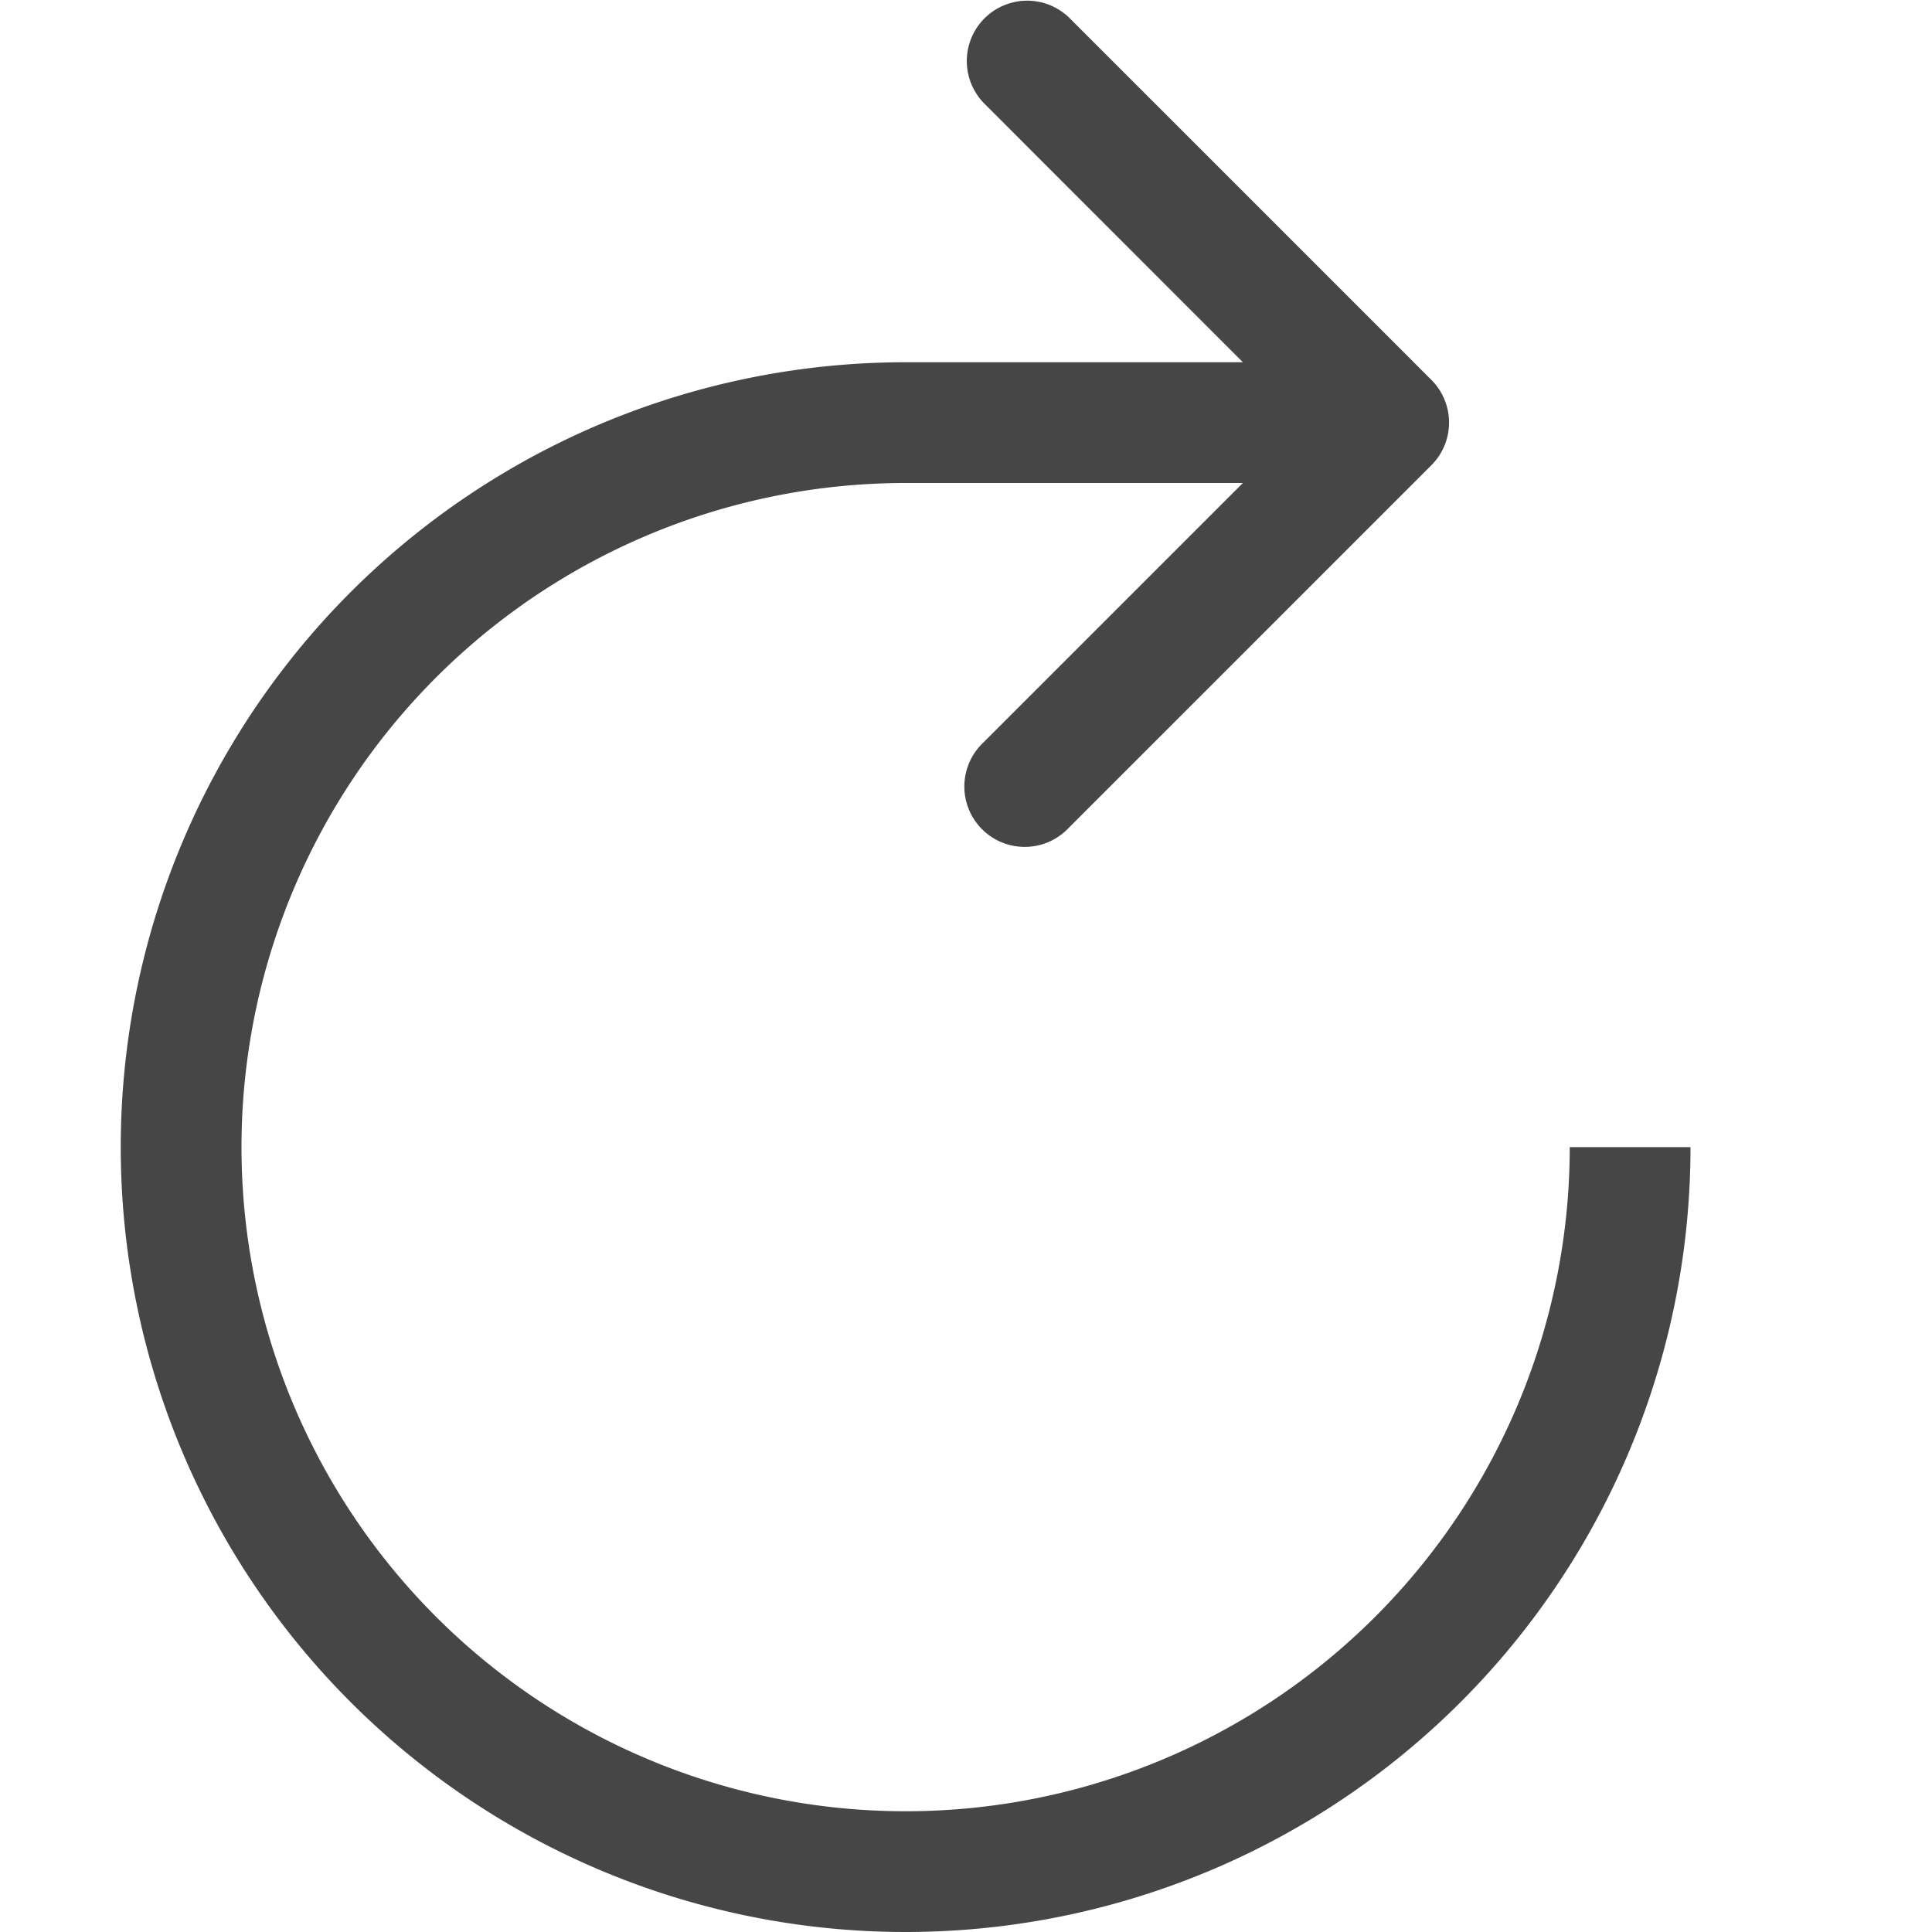 <svg id="Layer_1" data-name="Layer 1" xmlns="http://www.w3.org/2000/svg" viewBox="0 0 16 16">
  <path d="M13,9.5A5.5,5.5,0,1,1,7.5,4h2.793L8.139,6.154a.5.5,0,1,0,.707.707l3.008-3.008a.5.5,0,0,0,0-.707l-3-3a.5.5,0,0,0-.707.707L10.293,3H7.5A6.5,6.5,0,1,0,14,9.5Z" class="aw-theme-iconOutline" fill="#464646"/>
</svg>
